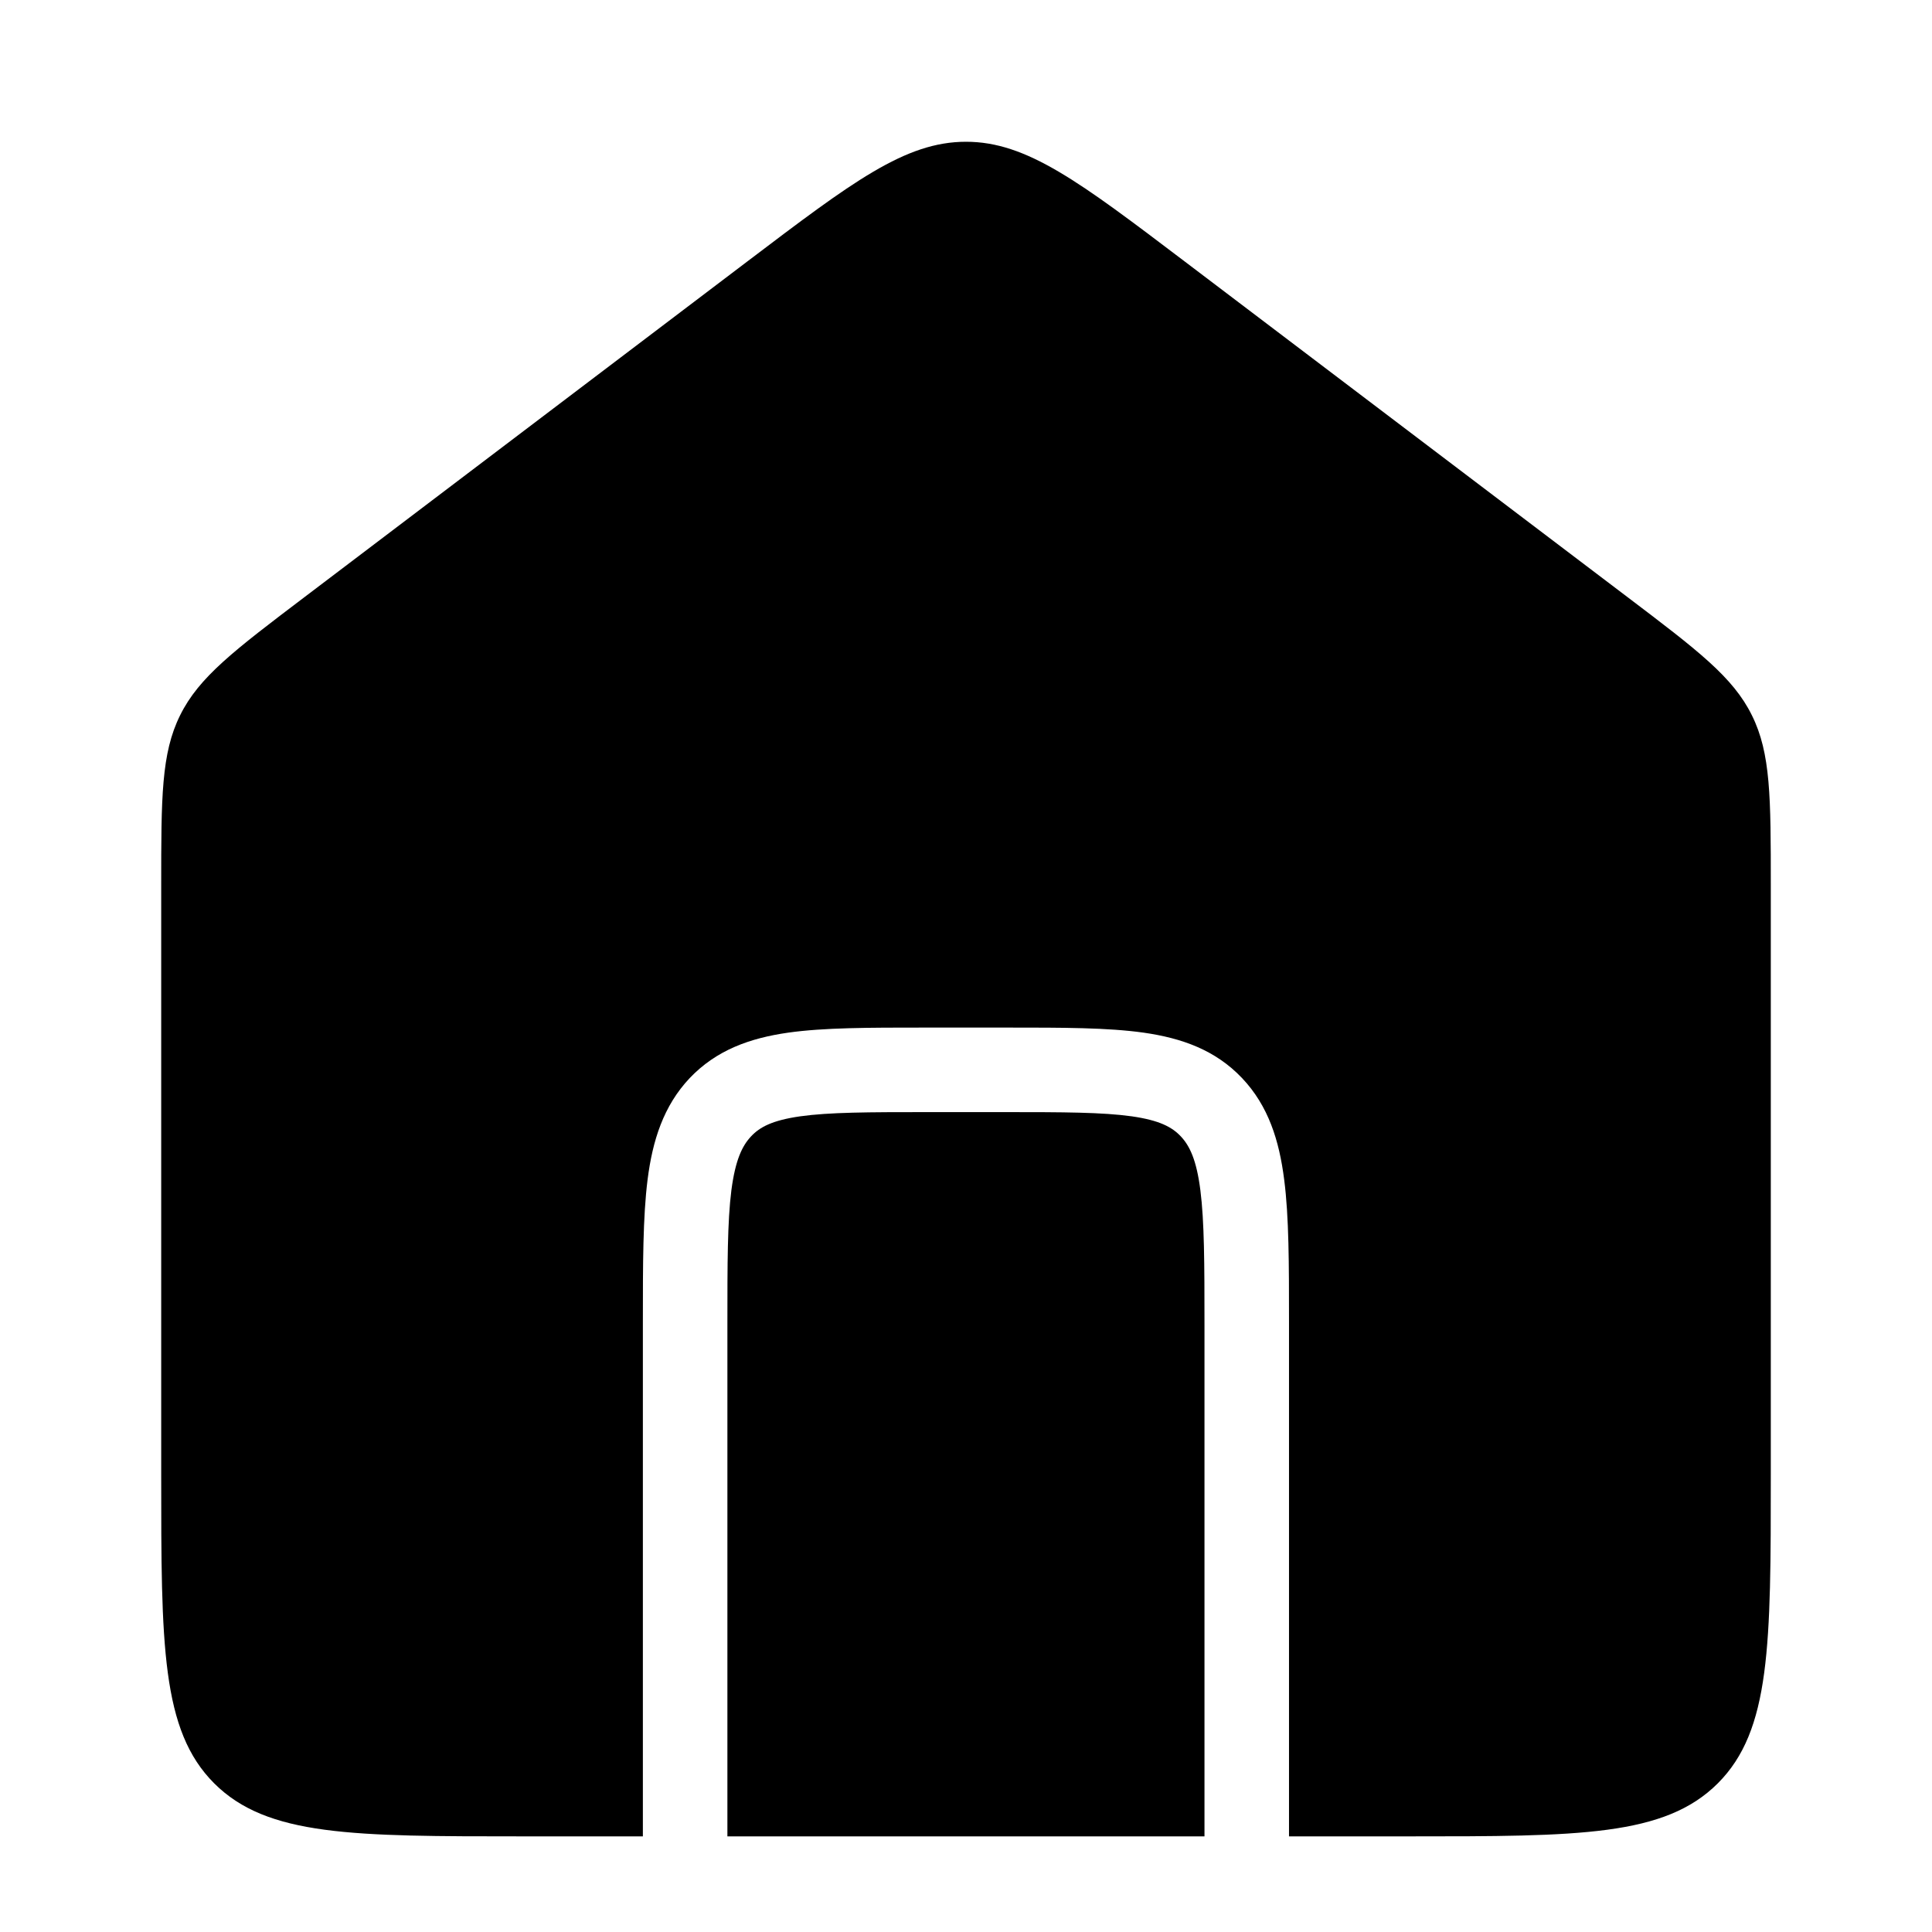 <svg xmlns="http://www.w3.org/2000/svg" width="16" height="16" viewBox="0 0 16 16" fill="none">
<path fill-rule="evenodd" clip-rule="evenodd" d="M8 1.174C7.496 1.174 7.06 1.505 6.188 2.166L2.523 4.944C1.94 5.386 1.648 5.607 1.492 5.923C1.335 6.238 1.335 6.604 1.335 7.335V12.208C1.335 13.623 1.335 14.33 1.774 14.769C2.214 15.208 2.921 15.208 4.335 15.208H5.324L5.324 10.947V10.947C5.324 10.47 5.324 10.078 5.363 9.769C5.404 9.446 5.494 9.159 5.712 8.928C5.934 8.695 6.212 8.597 6.527 8.552C6.824 8.51 7.198 8.51 7.648 8.51H7.648H8.35H8.35C8.8 8.51 9.174 8.51 9.471 8.552C9.786 8.597 10.065 8.695 10.286 8.928C10.505 9.159 10.594 9.446 10.635 9.769C10.675 10.078 10.675 10.47 10.675 10.947V15.208H11.665C13.079 15.208 13.786 15.208 14.226 14.769C14.665 14.33 14.665 13.623 14.665 12.208V7.335C14.665 6.604 14.665 6.238 14.508 5.923C14.352 5.607 14.06 5.386 13.477 4.944L9.812 2.166C8.94 1.505 8.504 1.174 8 1.174ZM9.975 15.208V10.971C9.975 10.464 9.974 10.117 9.941 9.857C9.909 9.605 9.852 9.488 9.778 9.41C9.706 9.334 9.603 9.278 9.373 9.245C9.131 9.211 8.807 9.21 8.325 9.21H7.674C7.192 9.21 6.868 9.211 6.626 9.245C6.396 9.278 6.292 9.334 6.221 9.41C6.147 9.488 6.09 9.605 6.057 9.857C6.024 10.117 6.024 10.464 6.024 10.971V15.208H9.975Z" fill="black"/>
</svg>